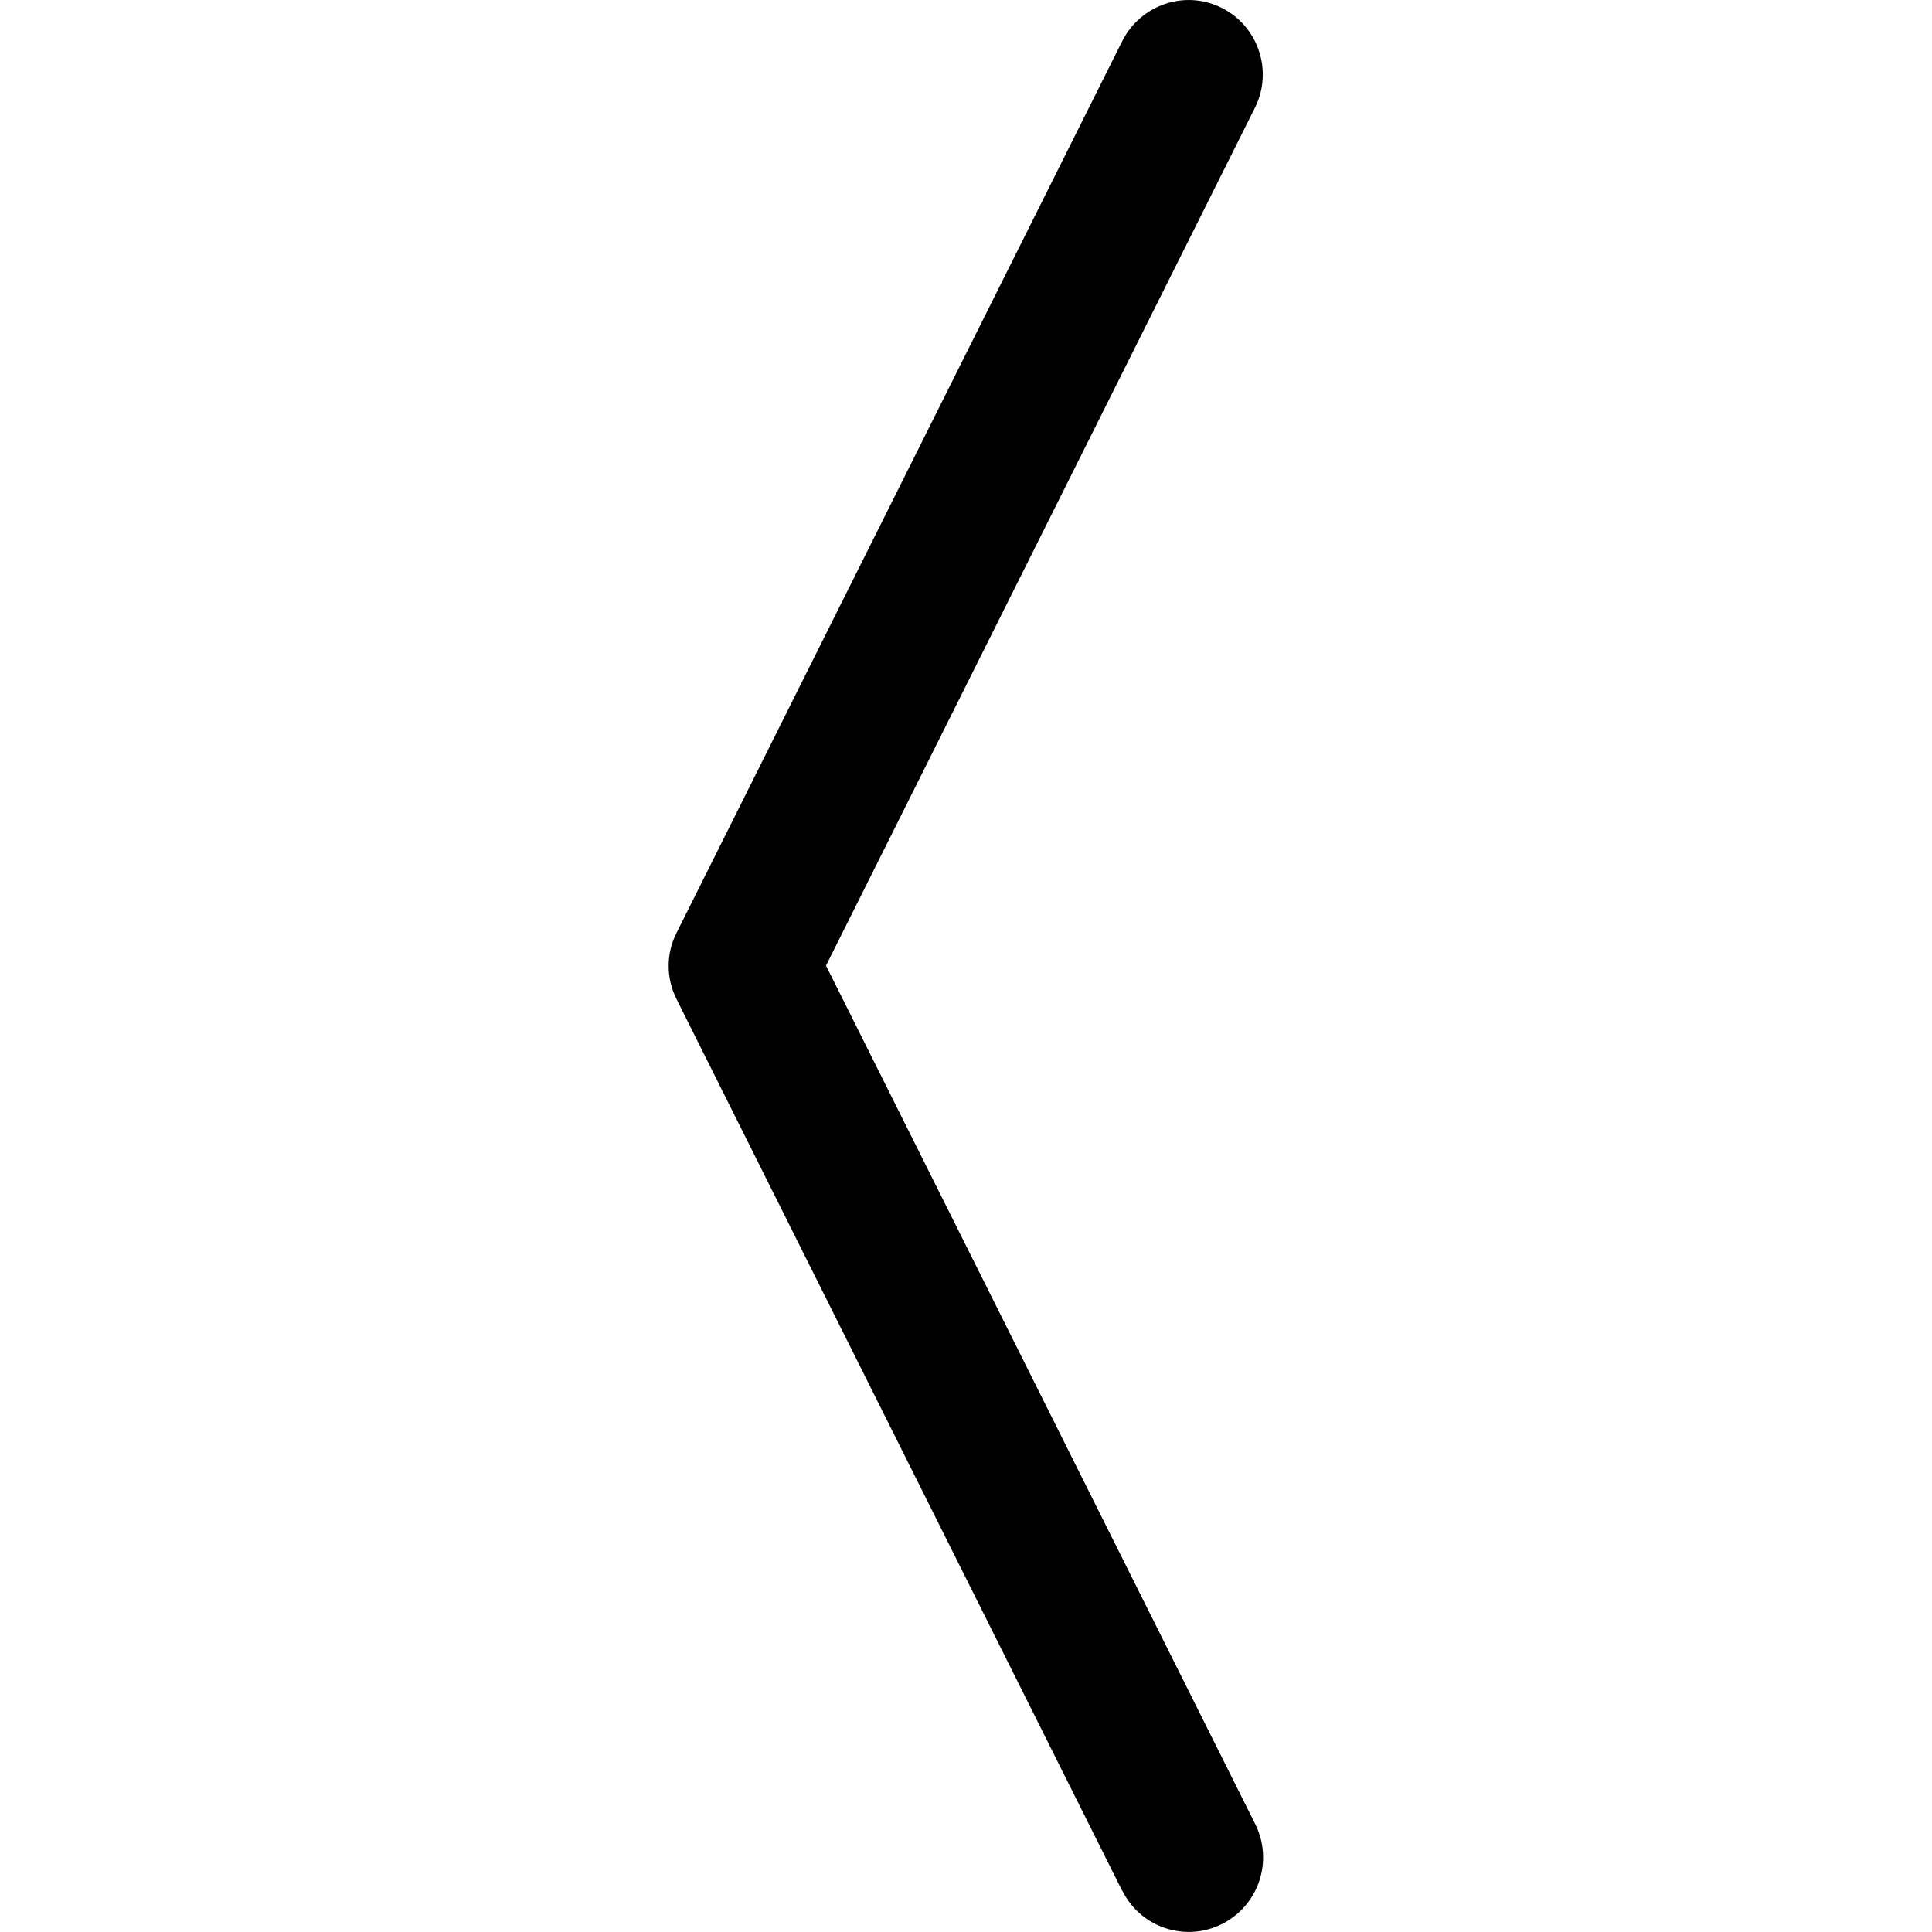 <?xml version="1.0" encoding="utf-8"?>
<!-- Generator: Adobe Illustrator 24.1.1, SVG Export Plug-In . SVG Version: 6.00 Build 0)  -->
<svg version="1.1" id="Layer_1" xmlns="http://www.w3.org/2000/svg" x="0px" y="0px"
	 viewBox="0 0 512 512" style="enable-background:new 0 0 512 512;" xml:space="preserve">
<style type="text/css">
	.st0{fill-rule:evenodd;clip-rule:evenodd;}
</style>
<g>
	<path class="st0" d="M323.8,2.1c9.7,4.9,13.6,16.7,8.8,26.4L218.9,255.9l113.7,227.4c4.9,9.7,1.1,21.5-8.6,26.5s-21.6,1.1-26.5-8.6
		l-0.2-0.3L179.3,264.8c-2.8-5.6-2.8-12.1,0-17.6L297.4,10.9C302.3,1.2,314.1-2.8,323.8,2.1z"/>
</g>
</svg>
